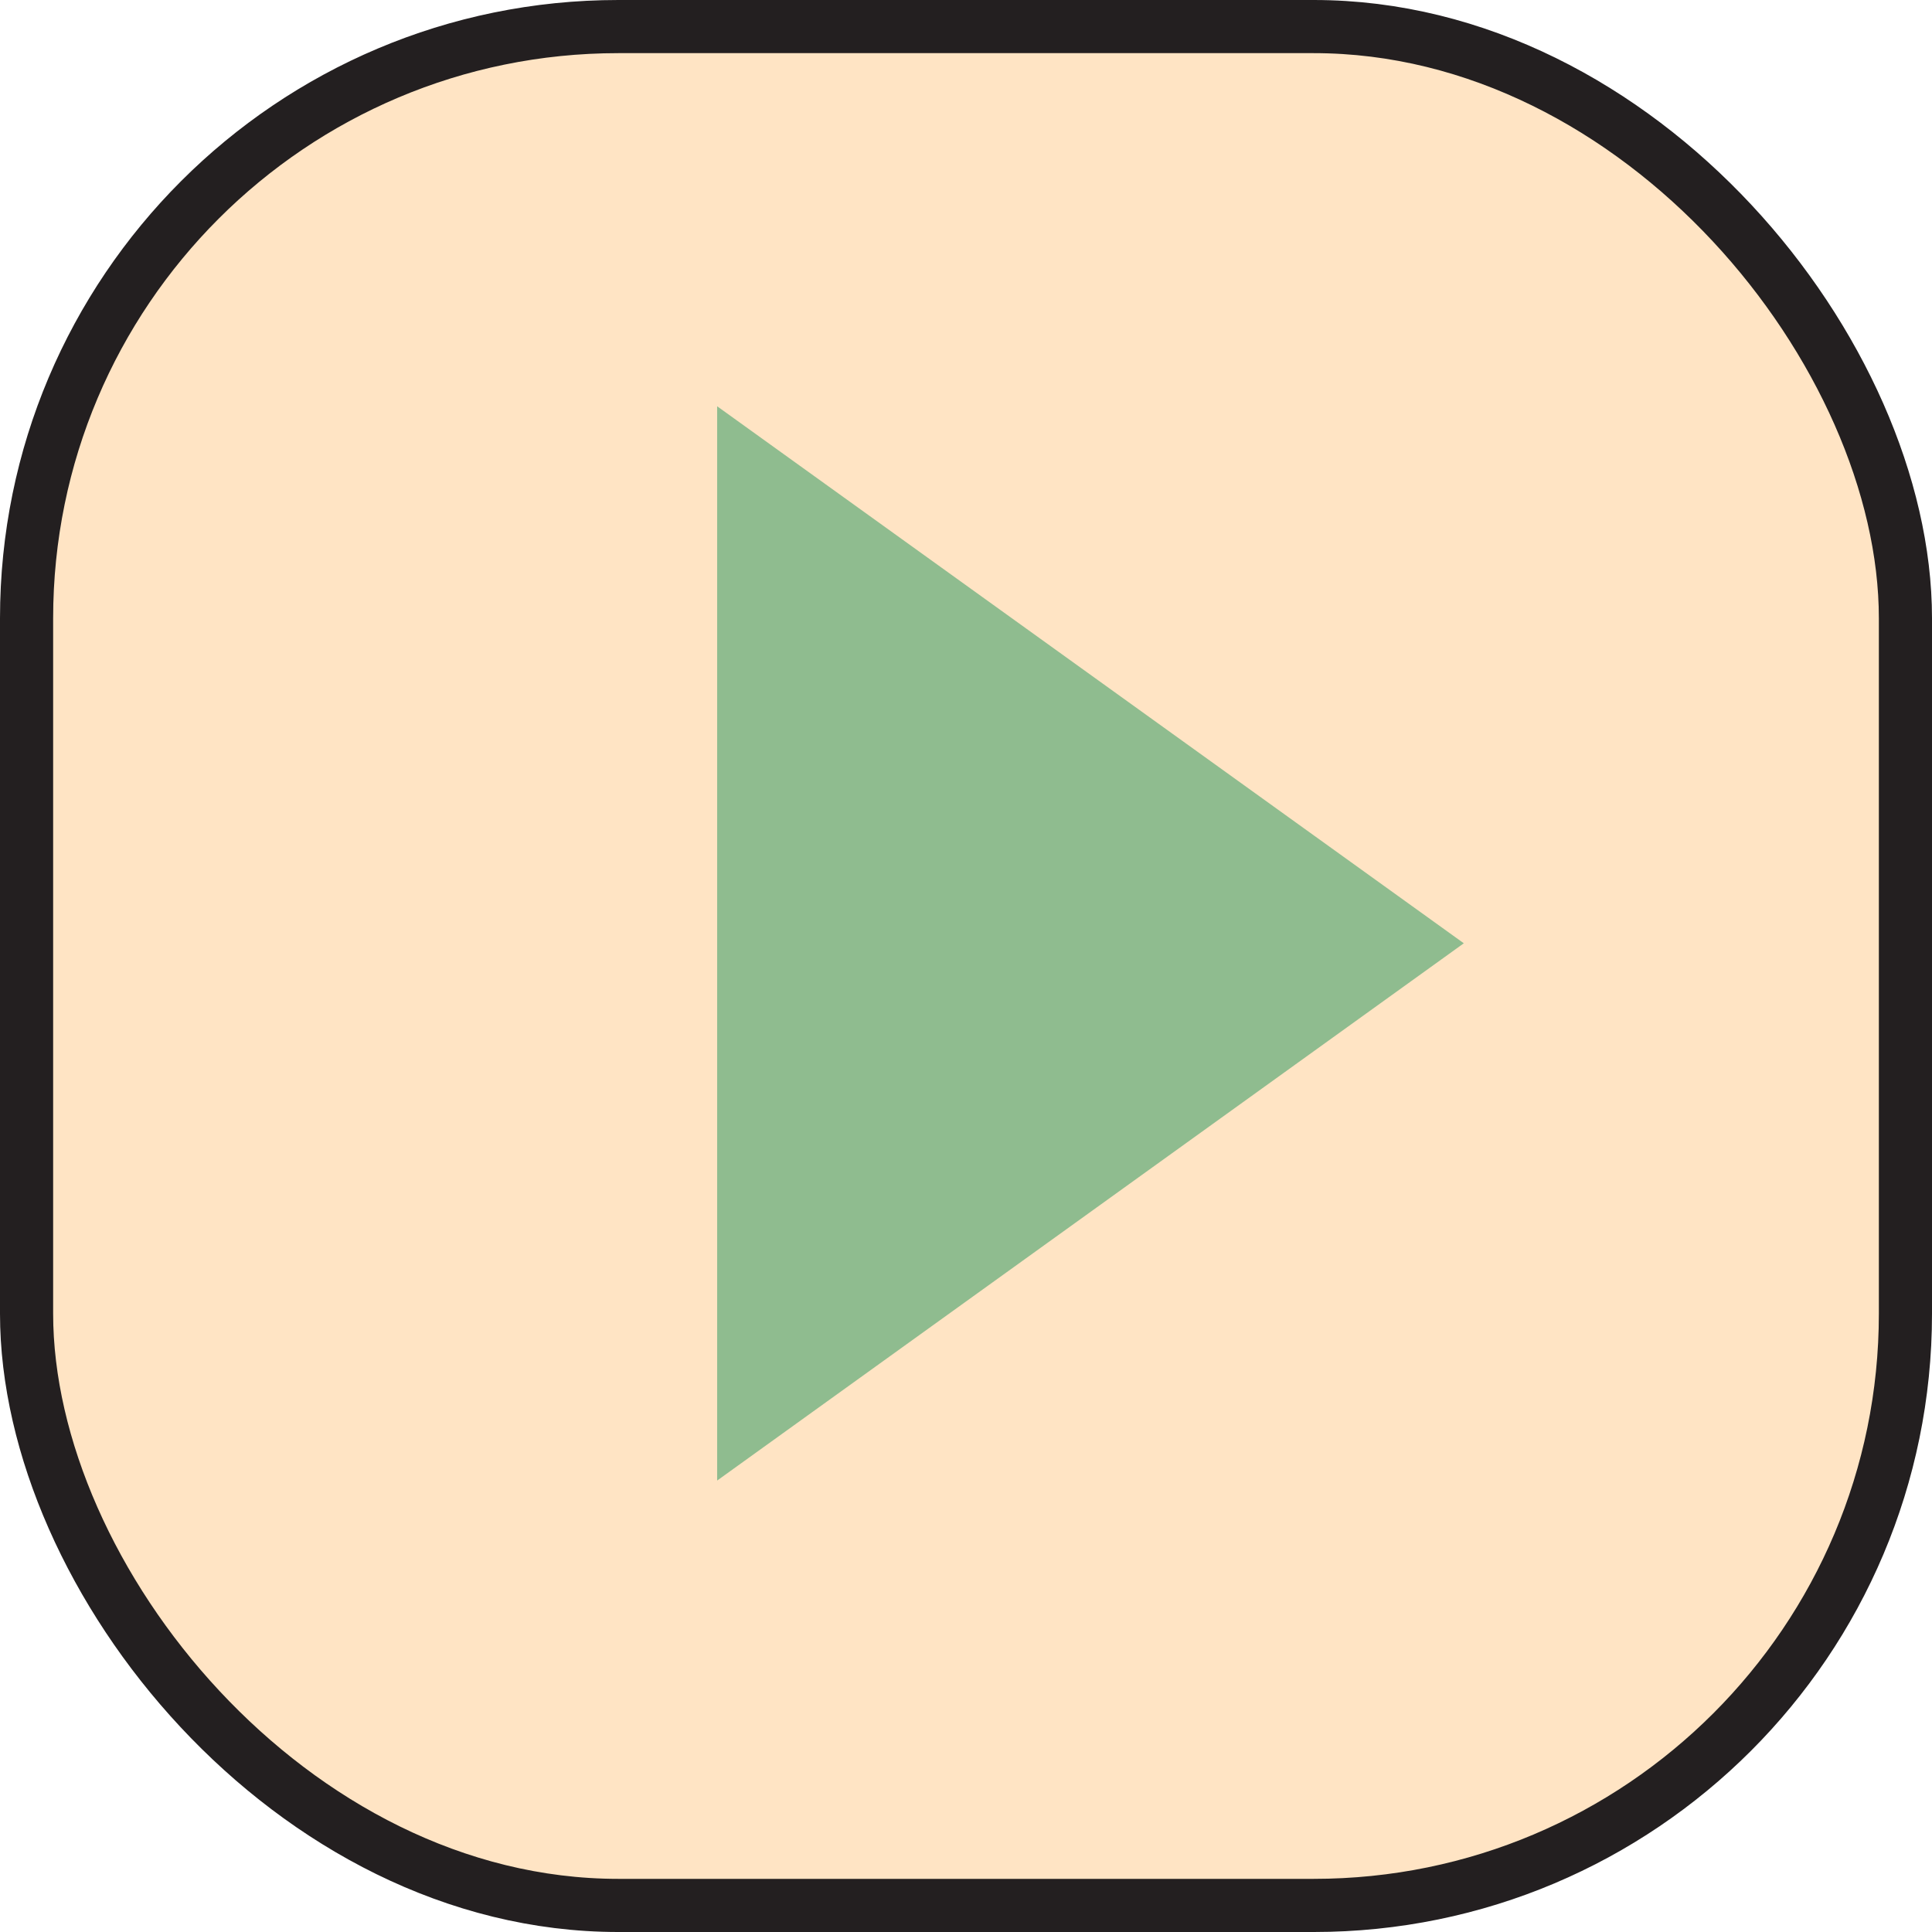 <svg xmlns="http://www.w3.org/2000/svg" viewBox="0 0 72.71 72.71"><defs><style>.cls-1{fill:bisque;stroke:#231f20;stroke-miterlimit:10;stroke-width:2px;}.cls-2{fill:#8fbc8f;}</style></defs><g id="Layer_2" data-name="Layer 2"><g id="Layer_1-2" data-name="Layer 1"><rect class="cls-1" x="1" y="1" width="70.71" height="70.71" rx="22.27"/><polygon class="cls-2" points="55.09 35.5 26.99 15.29 26.99 55.72 55.09 35.5"/></g></g></svg>